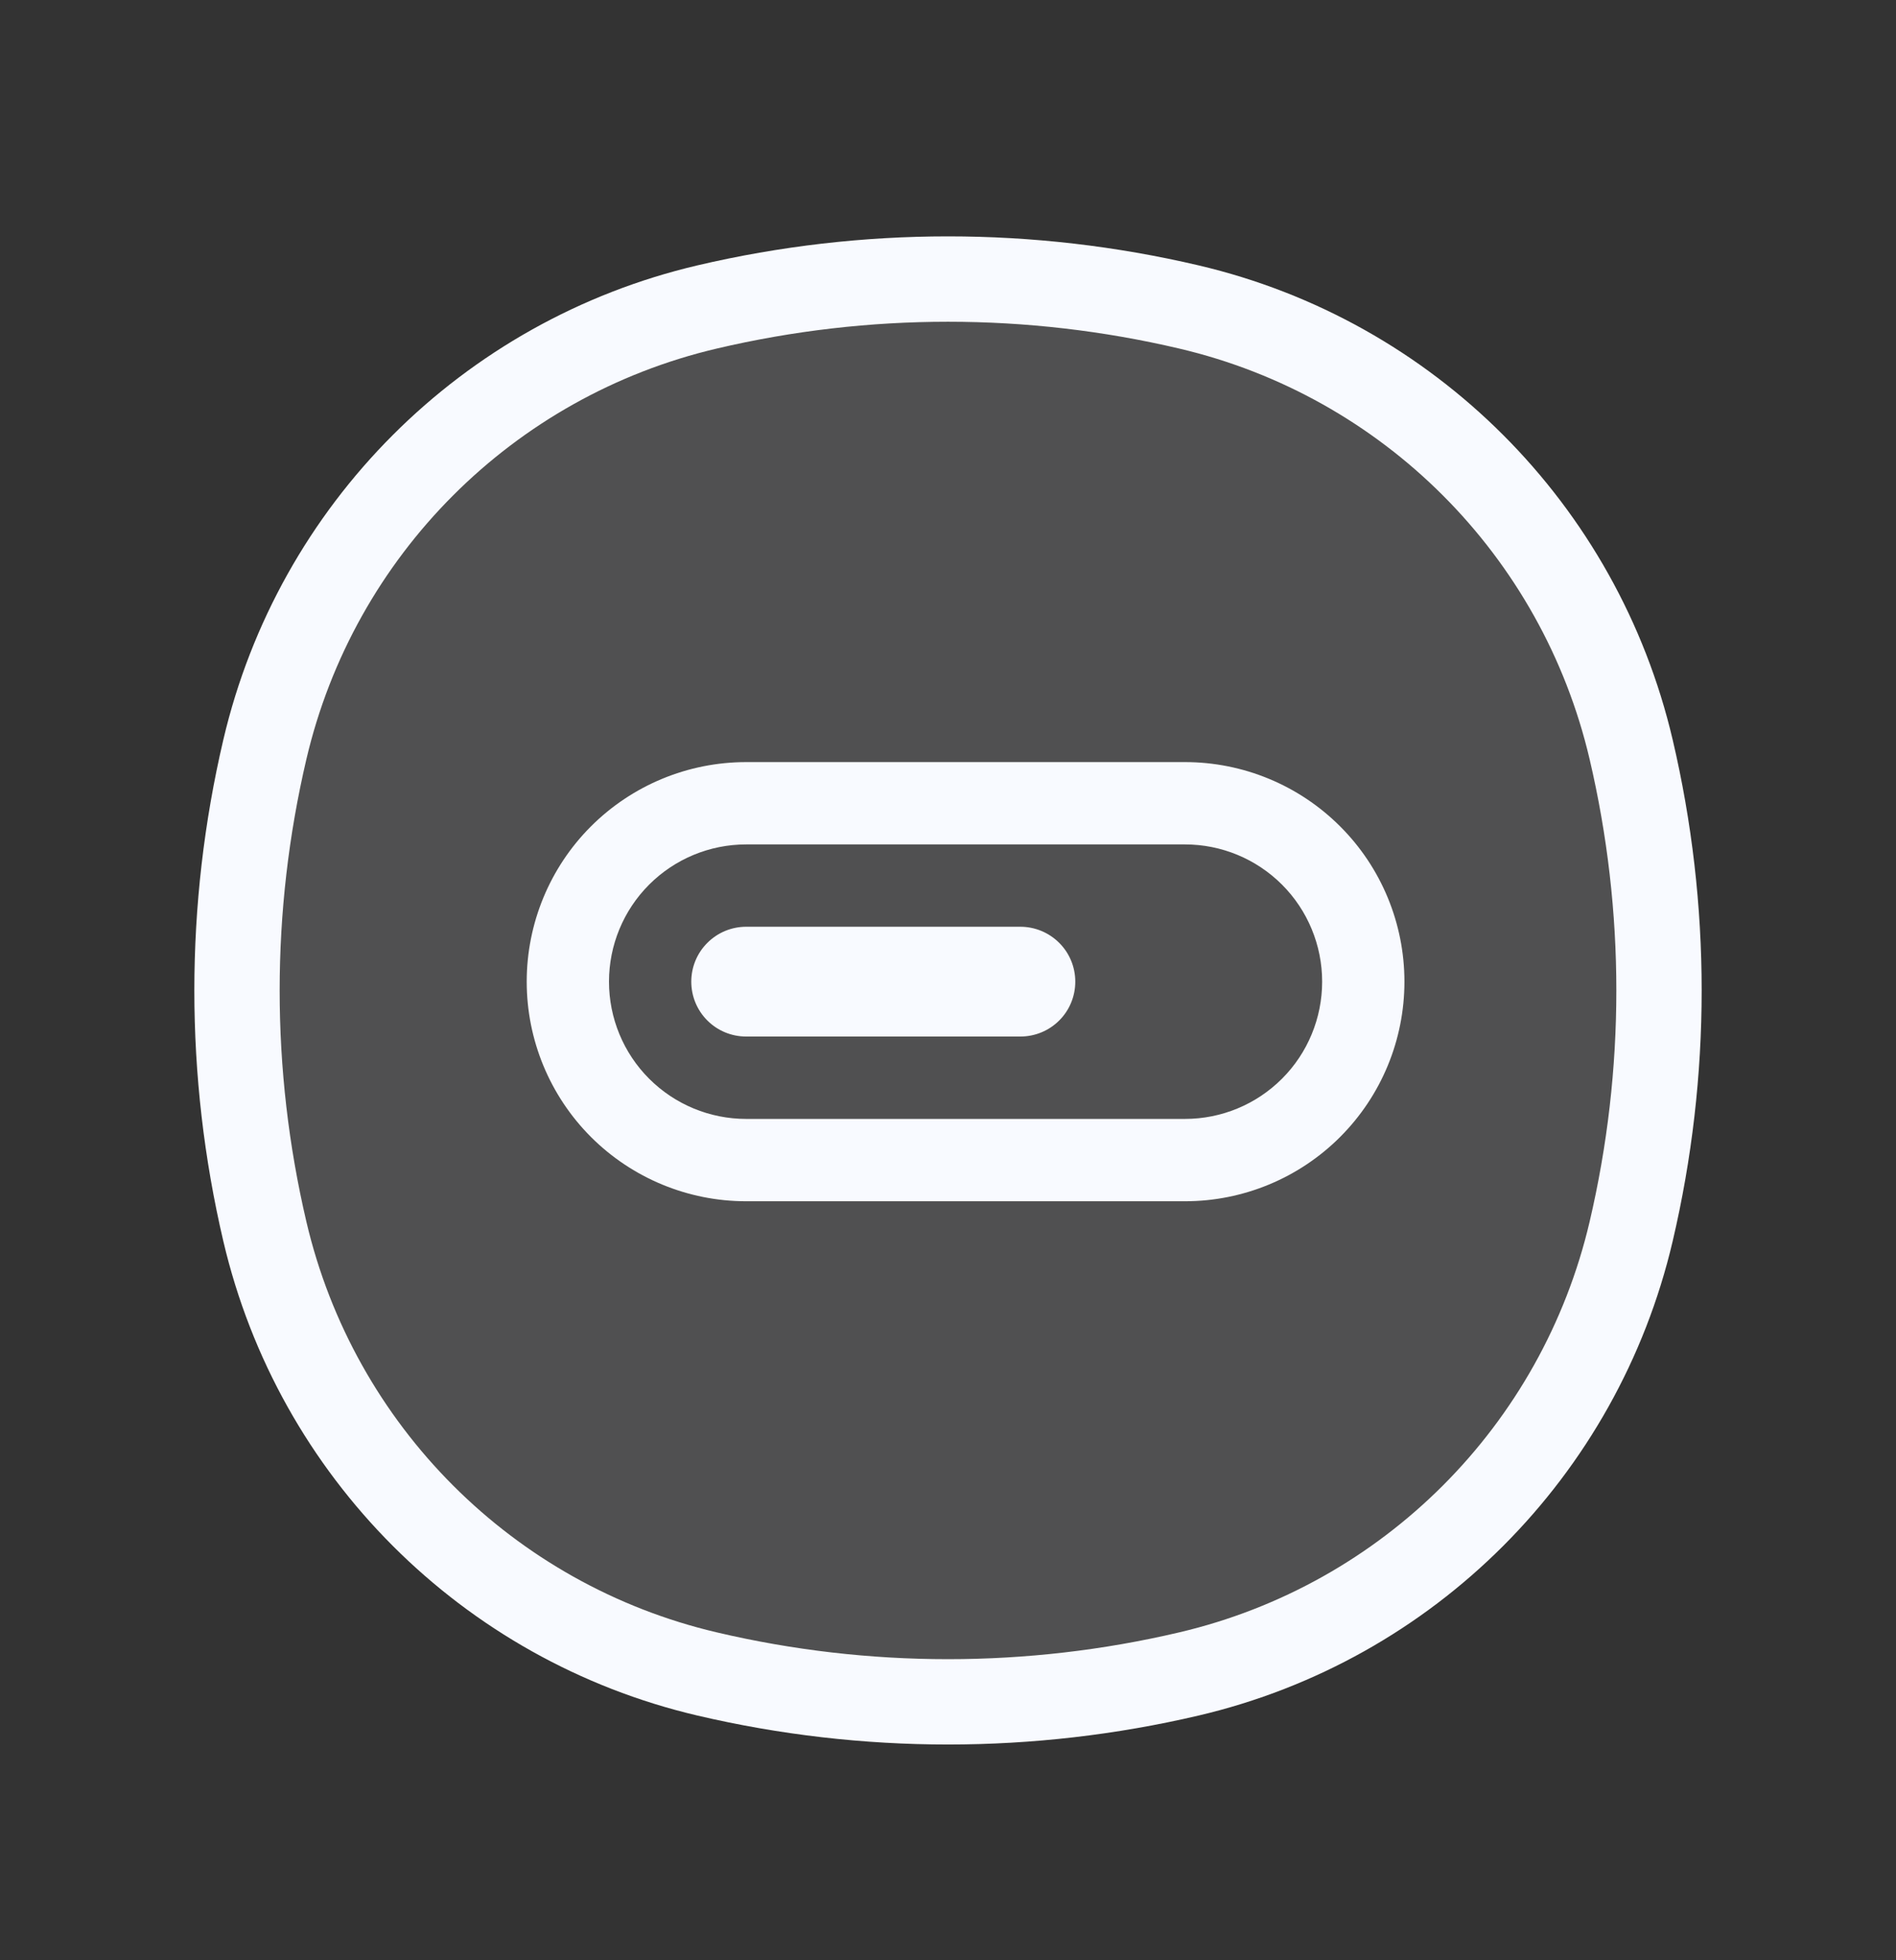 <svg width="30" height="31" viewBox="0 0 30 31" fill="none" xmlns="http://www.w3.org/2000/svg">
<rect x="0" y="0" width="30" height="31" fill="#333333" stroke="none"/>
<g id="COCO/Duotone/Note">
<g id="Vector">
<path d="M4.191 11.851C5.005 8.38 7.716 5.669 11.188 4.855C13.695 4.266 16.305 4.266 18.812 4.855C22.284 5.669 24.994 8.38 25.809 11.851C26.397 14.359 26.397 16.968 25.809 19.475C24.994 22.947 22.284 25.658 18.812 26.472C16.305 27.061 13.695 27.061 11.188 26.472C7.716 25.658 5.005 22.947 4.191 19.475C3.603 16.968 3.603 14.359 4.191 11.851Z" fill="#F8FAFF" fill-opacity="0.15"/>
<path d="M4.191 19.475L4.848 19.321L4.191 19.475ZM4.191 11.851L4.848 12.006L4.191 11.851ZM25.809 11.851L26.466 11.697L25.809 11.851ZM25.809 19.475L25.152 19.321L25.809 19.475ZM18.812 26.472L18.658 25.815L18.812 26.472ZM11.188 26.472L11.034 27.13L11.188 26.472ZM11.188 4.855L11.342 5.512L11.188 4.855ZM18.812 4.855L18.658 5.512L18.812 4.855ZM4.848 19.321C4.284 16.915 4.284 14.412 4.848 12.006L3.534 11.697C2.922 14.306 2.922 17.021 3.534 19.63L4.848 19.321ZM25.152 12.006C25.716 14.412 25.716 16.915 25.152 19.321L26.466 19.63C27.078 17.021 27.078 14.306 26.466 11.697L25.152 12.006ZM18.658 25.815C16.252 26.38 13.748 26.38 11.342 25.815L11.034 27.13C13.643 27.741 16.357 27.741 18.966 27.13L18.658 25.815ZM11.342 5.512C13.748 4.947 16.252 4.947 18.658 5.512L18.966 4.197C16.357 3.585 13.643 3.585 11.034 4.197L11.342 5.512ZM11.342 25.815C8.12 25.059 5.604 22.544 4.848 19.321L3.534 19.63C4.407 23.351 7.313 26.257 11.034 27.13L11.342 25.815ZM18.966 27.13C22.688 26.257 25.593 23.351 26.466 19.63L25.152 19.321C24.396 22.544 21.88 25.059 18.658 25.815L18.966 27.13ZM18.658 5.512C21.88 6.268 24.396 8.783 25.152 12.006L26.466 11.697C25.593 7.976 22.688 5.07 18.966 4.197L18.658 5.512ZM11.034 4.197C7.313 5.07 4.407 7.976 3.534 11.697L4.848 12.006C5.604 8.783 8.12 6.268 11.342 5.512L11.034 4.197Z" fill="#F8FAFF"/>
</g>
<path id="Vector_2" fill-rule="evenodd" clip-rule="evenodd" d="M11.806 13.354H18.75C19.326 13.354 19.878 13.583 20.285 13.99C20.692 14.397 20.92 14.949 20.92 15.524C20.92 16.1 20.692 16.652 20.285 17.059C19.878 17.466 19.326 17.695 18.75 17.695H11.806C11.23 17.695 10.678 17.466 10.271 17.059C9.864 16.652 9.636 16.1 9.636 15.524C9.636 14.949 9.864 14.397 10.271 13.99C10.678 13.583 11.23 13.354 11.806 13.354ZM8.334 15.524C8.334 14.604 8.699 13.72 9.35 13.069C10.002 12.418 10.885 12.052 11.806 12.052H18.75C19.671 12.052 20.554 12.418 21.205 13.069C21.857 13.72 22.222 14.604 22.222 15.524C22.222 16.445 21.857 17.328 21.205 17.98C20.554 18.631 19.671 18.997 18.75 18.997H11.806C10.885 18.997 10.002 18.631 9.35 17.98C8.699 17.328 8.334 16.445 8.334 15.524ZM11.806 14.656C11.575 14.656 11.355 14.748 11.192 14.911C11.029 15.073 10.938 15.294 10.938 15.524C10.938 15.755 11.029 15.976 11.192 16.138C11.355 16.301 11.575 16.392 11.806 16.392H16.146C16.376 16.392 16.597 16.301 16.76 16.138C16.923 15.976 17.014 15.755 17.014 15.524C17.014 15.294 16.923 15.073 16.76 14.911C16.597 14.748 16.376 14.656 16.146 14.656H11.806Z" fill="#F8FAFF"/>
</g>
</svg>
